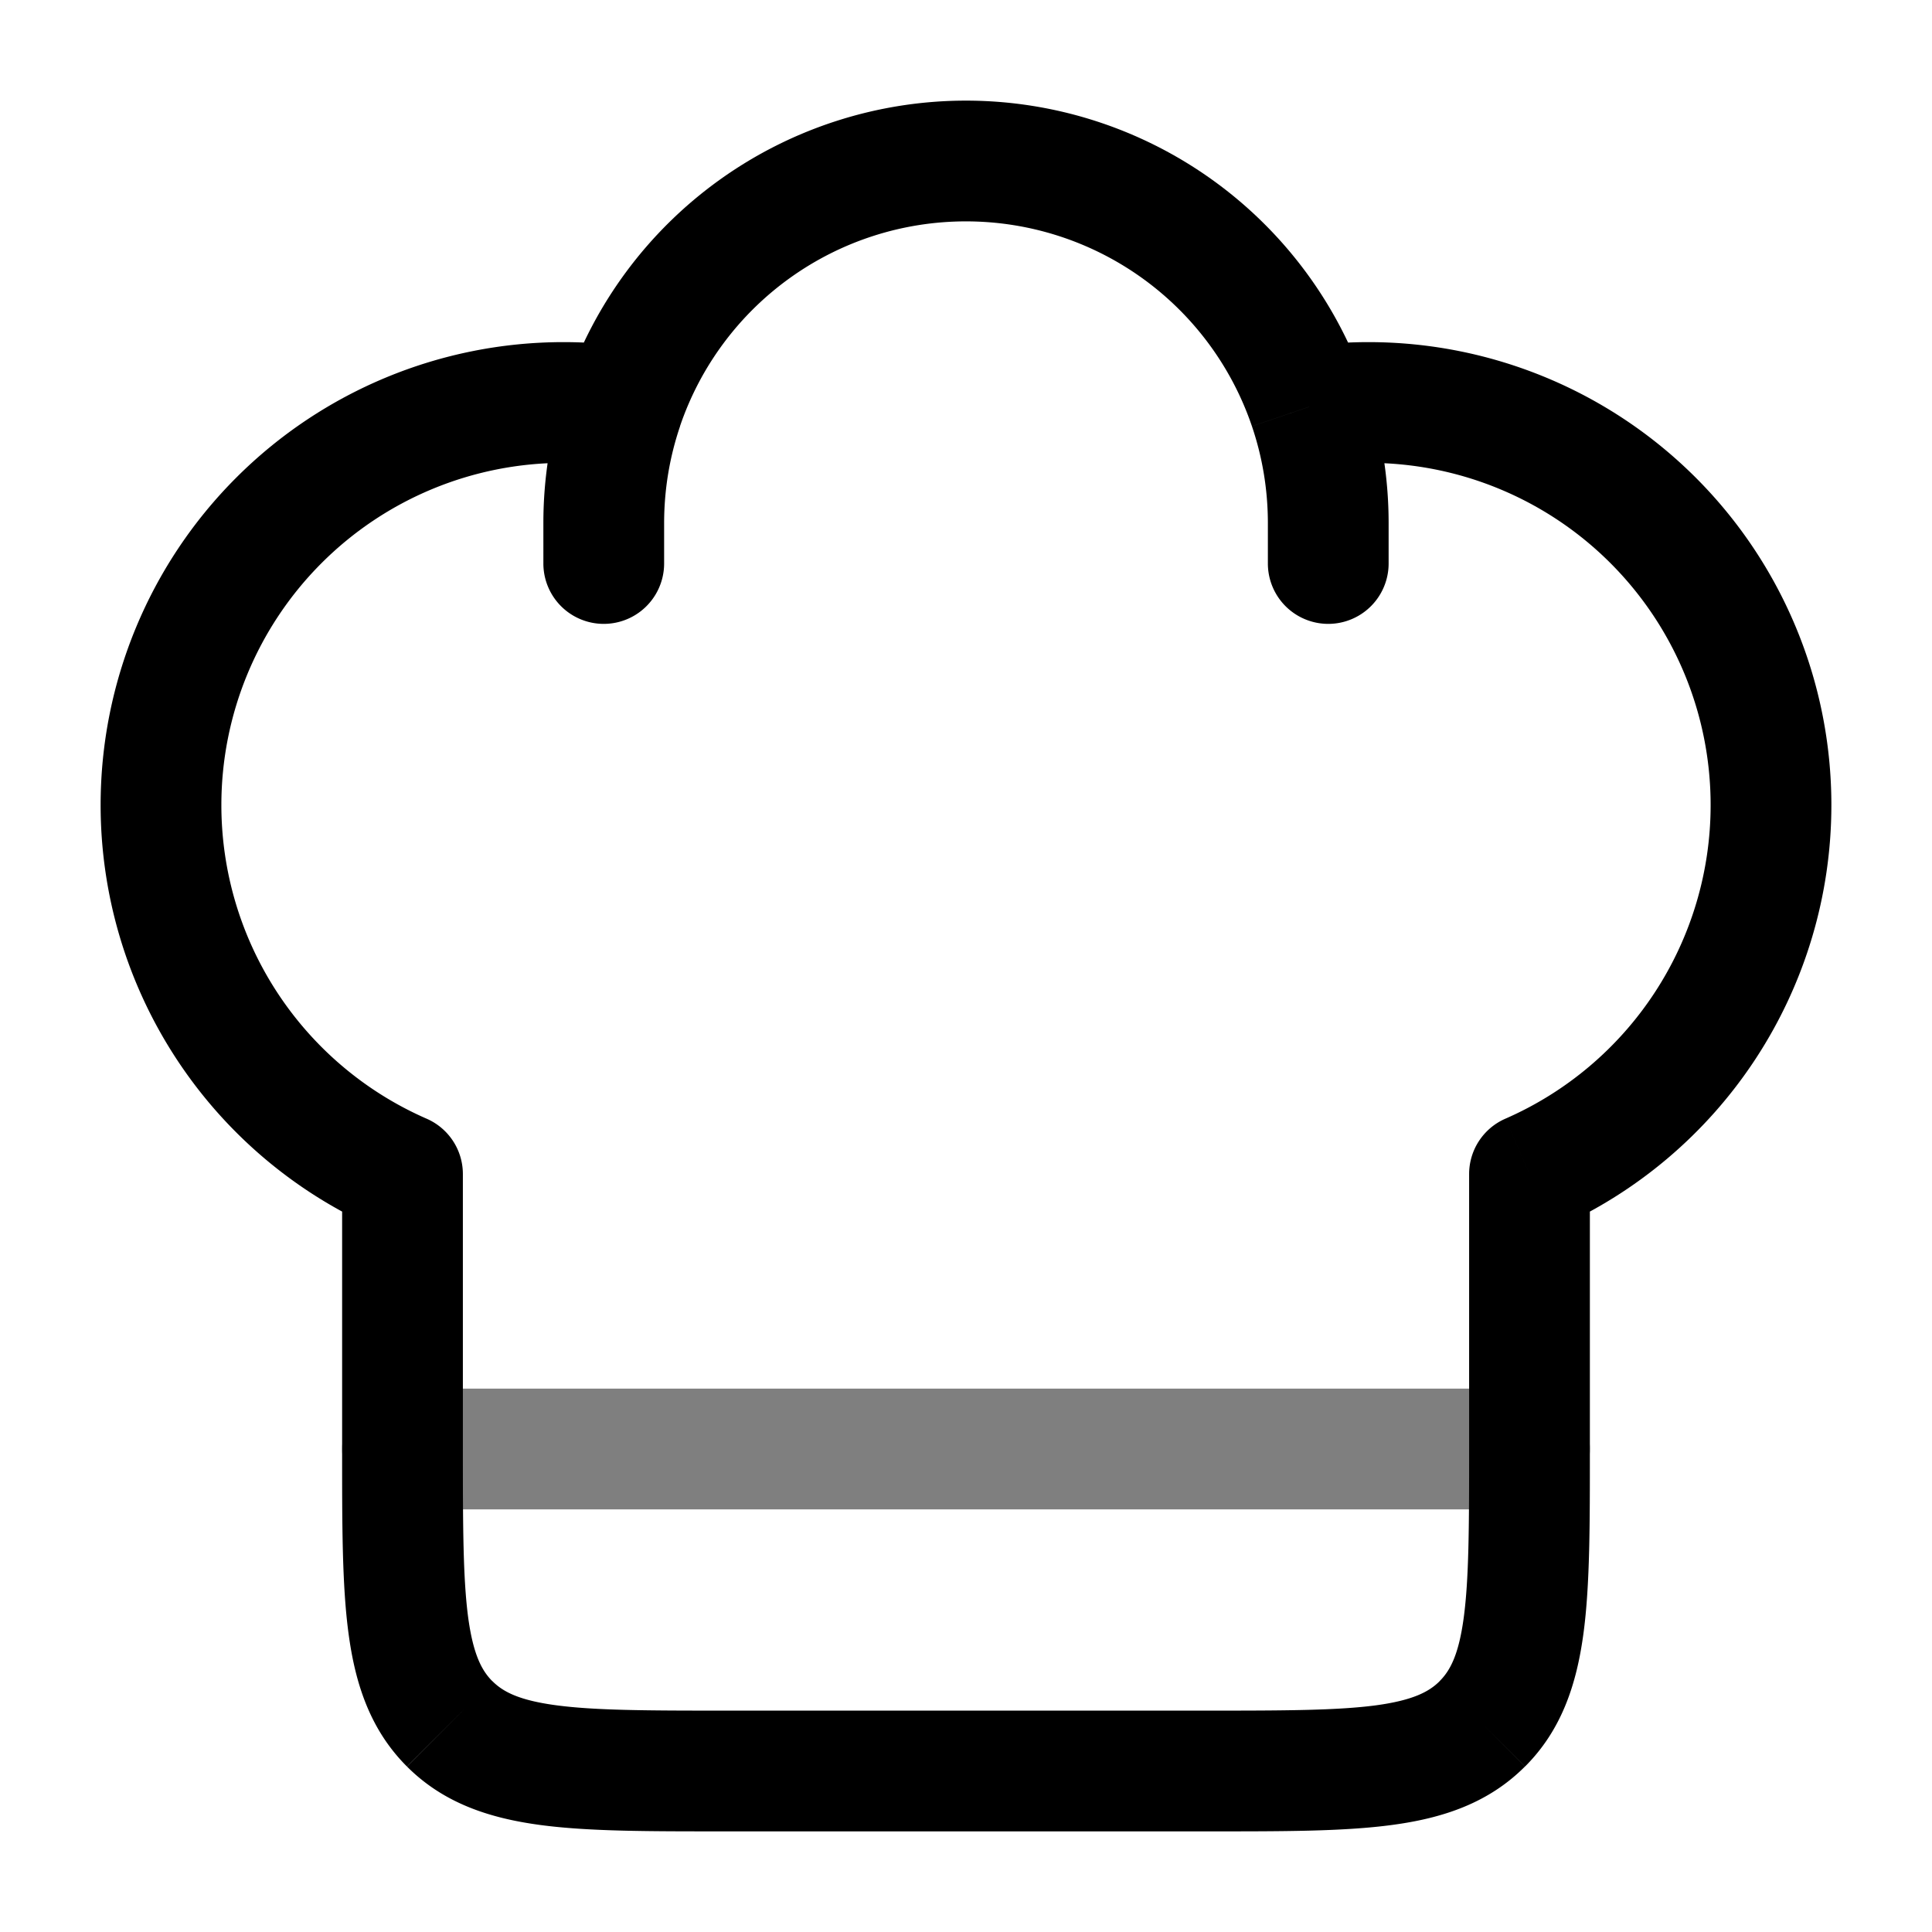<svg xmlns="http://www.w3.org/2000/svg" width="32" height="32" viewBox="0 0 24 24">
    <g fill="none">
        <path fill="currentColor" d="M19 18h.75H19ZM5 14.584h.75a.75.75 0 0 0-.45-.687l-.3.687Zm14 0-.3-.687a.75.75 0 0 0-.45.687H19ZM15.75 7a.75.75 0 0 0 1.5 0h-1.5Zm-9 0a.75.75 0 0 0 1.5 0h-1.5ZM7 4.25A5.75 5.75 0 0 0 1.25 10h1.5A4.25 4.25 0 0 1 7 5.75v-1.5Zm10 1.5A4.25 4.25 0 0 1 21.25 10h1.5A5.75 5.75 0 0 0 17 4.25v1.5Zm-2 15.5H9v1.5h6v-1.5Zm-6 0c-.964 0-1.612-.002-2.095-.067-.461-.062-.659-.169-.789-.3l-1.06 1.062c.455.455 1.022.64 1.65.725.606.082 1.372.08 2.294.08v-1.5ZM4.25 18c0 .922-.002 1.688.08 2.294.084.628.27 1.195.725 1.65l1.061-1.06c-.13-.13-.237-.328-.3-.79-.064-.482-.066-1.13-.066-2.094h-1.5Zm14 0c0 .964-.002 1.612-.067 2.095-.062.461-.169.659-.3.789l1.062 1.06c.455-.455.64-1.022.725-1.65.082-.606.08-1.372.08-2.294h-1.5ZM15 22.75c.922 0 1.688.002 2.294-.08.628-.084 1.195-.27 1.65-.726l-1.06-1.06c-.13.13-.328.237-.79.3-.482.064-1.13.066-2.094.066v1.5Zm-8-17c.214 0 .423.016.628.046l.219-1.484A5.792 5.792 0 0 0 7 4.25v1.5Zm5-4.5a5.252 5.252 0 0 0-4.973 3.563l1.42.482A3.752 3.752 0 0 1 12 2.75v-1.5ZM7.027 4.813A5.245 5.245 0 0 0 6.75 6.5h1.5c0-.423.07-.828.198-1.205l-1.42-.482ZM17 4.25c-.287 0-.57.021-.847.062l.22 1.484A4.29 4.29 0 0 1 17 5.75v-1.5Zm-5-1.5a3.752 3.752 0 0 1 3.552 2.545l1.42-.482A5.252 5.252 0 0 0 12 1.25v1.5Zm3.552 2.545c.128.377.198.782.198 1.205h1.5c0-.589-.097-1.156-.277-1.687l-1.42.482ZM5.75 18v-3.416h-1.5V18h1.5Zm-.45-4.103A4.251 4.251 0 0 1 2.75 10h-1.5a5.751 5.751 0 0 0 3.45 5.271l.6-1.374Zm12.95.687V18h1.5v-3.416h-1.5Zm3-4.584a4.251 4.251 0 0 1-2.55 3.897l.6 1.374A5.751 5.751 0 0 0 22.75 10h-1.5Zm-5.5-3.5V7h1.5v-.5h-1.5Zm-9 0V7h1.5v-.5h-1.5Z"/>
        <path stroke="currentColor" stroke-linecap="round" stroke-linejoin="round" stroke-width="1.5" d="M5 18h14" opacity=".5"/>
    </g>
</svg>
